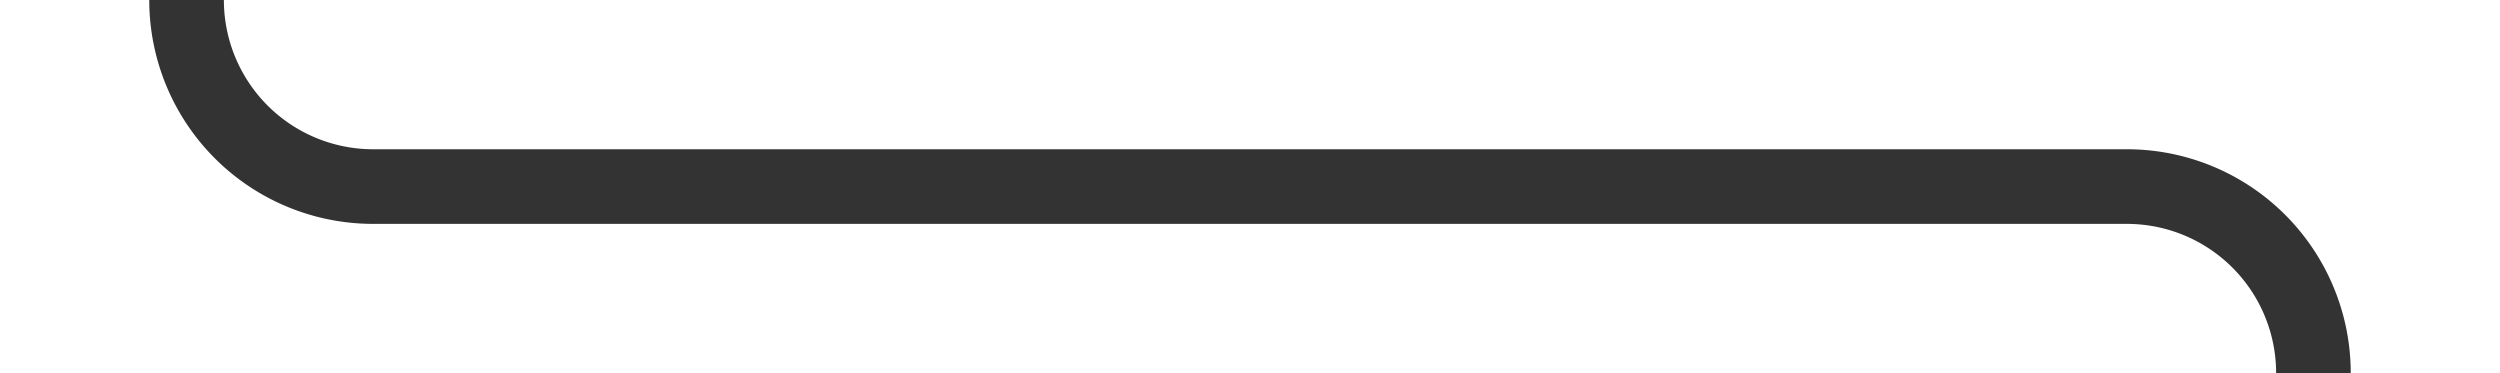 ﻿<?xml version="1.0" encoding="utf-8"?>
<svg version="1.1" xmlns:xlink="http://www.w3.org/1999/xlink" width="67px" height="10px" preserveAspectRatio="xMinYMid meet" viewBox="361 162  67 8" xmlns="http://www.w3.org/2000/svg">
  <path d="M 366 154  L 366 161  A 5 5 0 0 0 371 166 L 418 166  A 5 5 0 0 1 423 171 L 423 173  " stroke-width="2" stroke="#333333" fill="none" />
  <path d="M 415.4 172  L 423 179  L 430.6 172  L 415.4 172  Z " fill-rule="nonzero" fill="#333333" stroke="none" />
</svg>